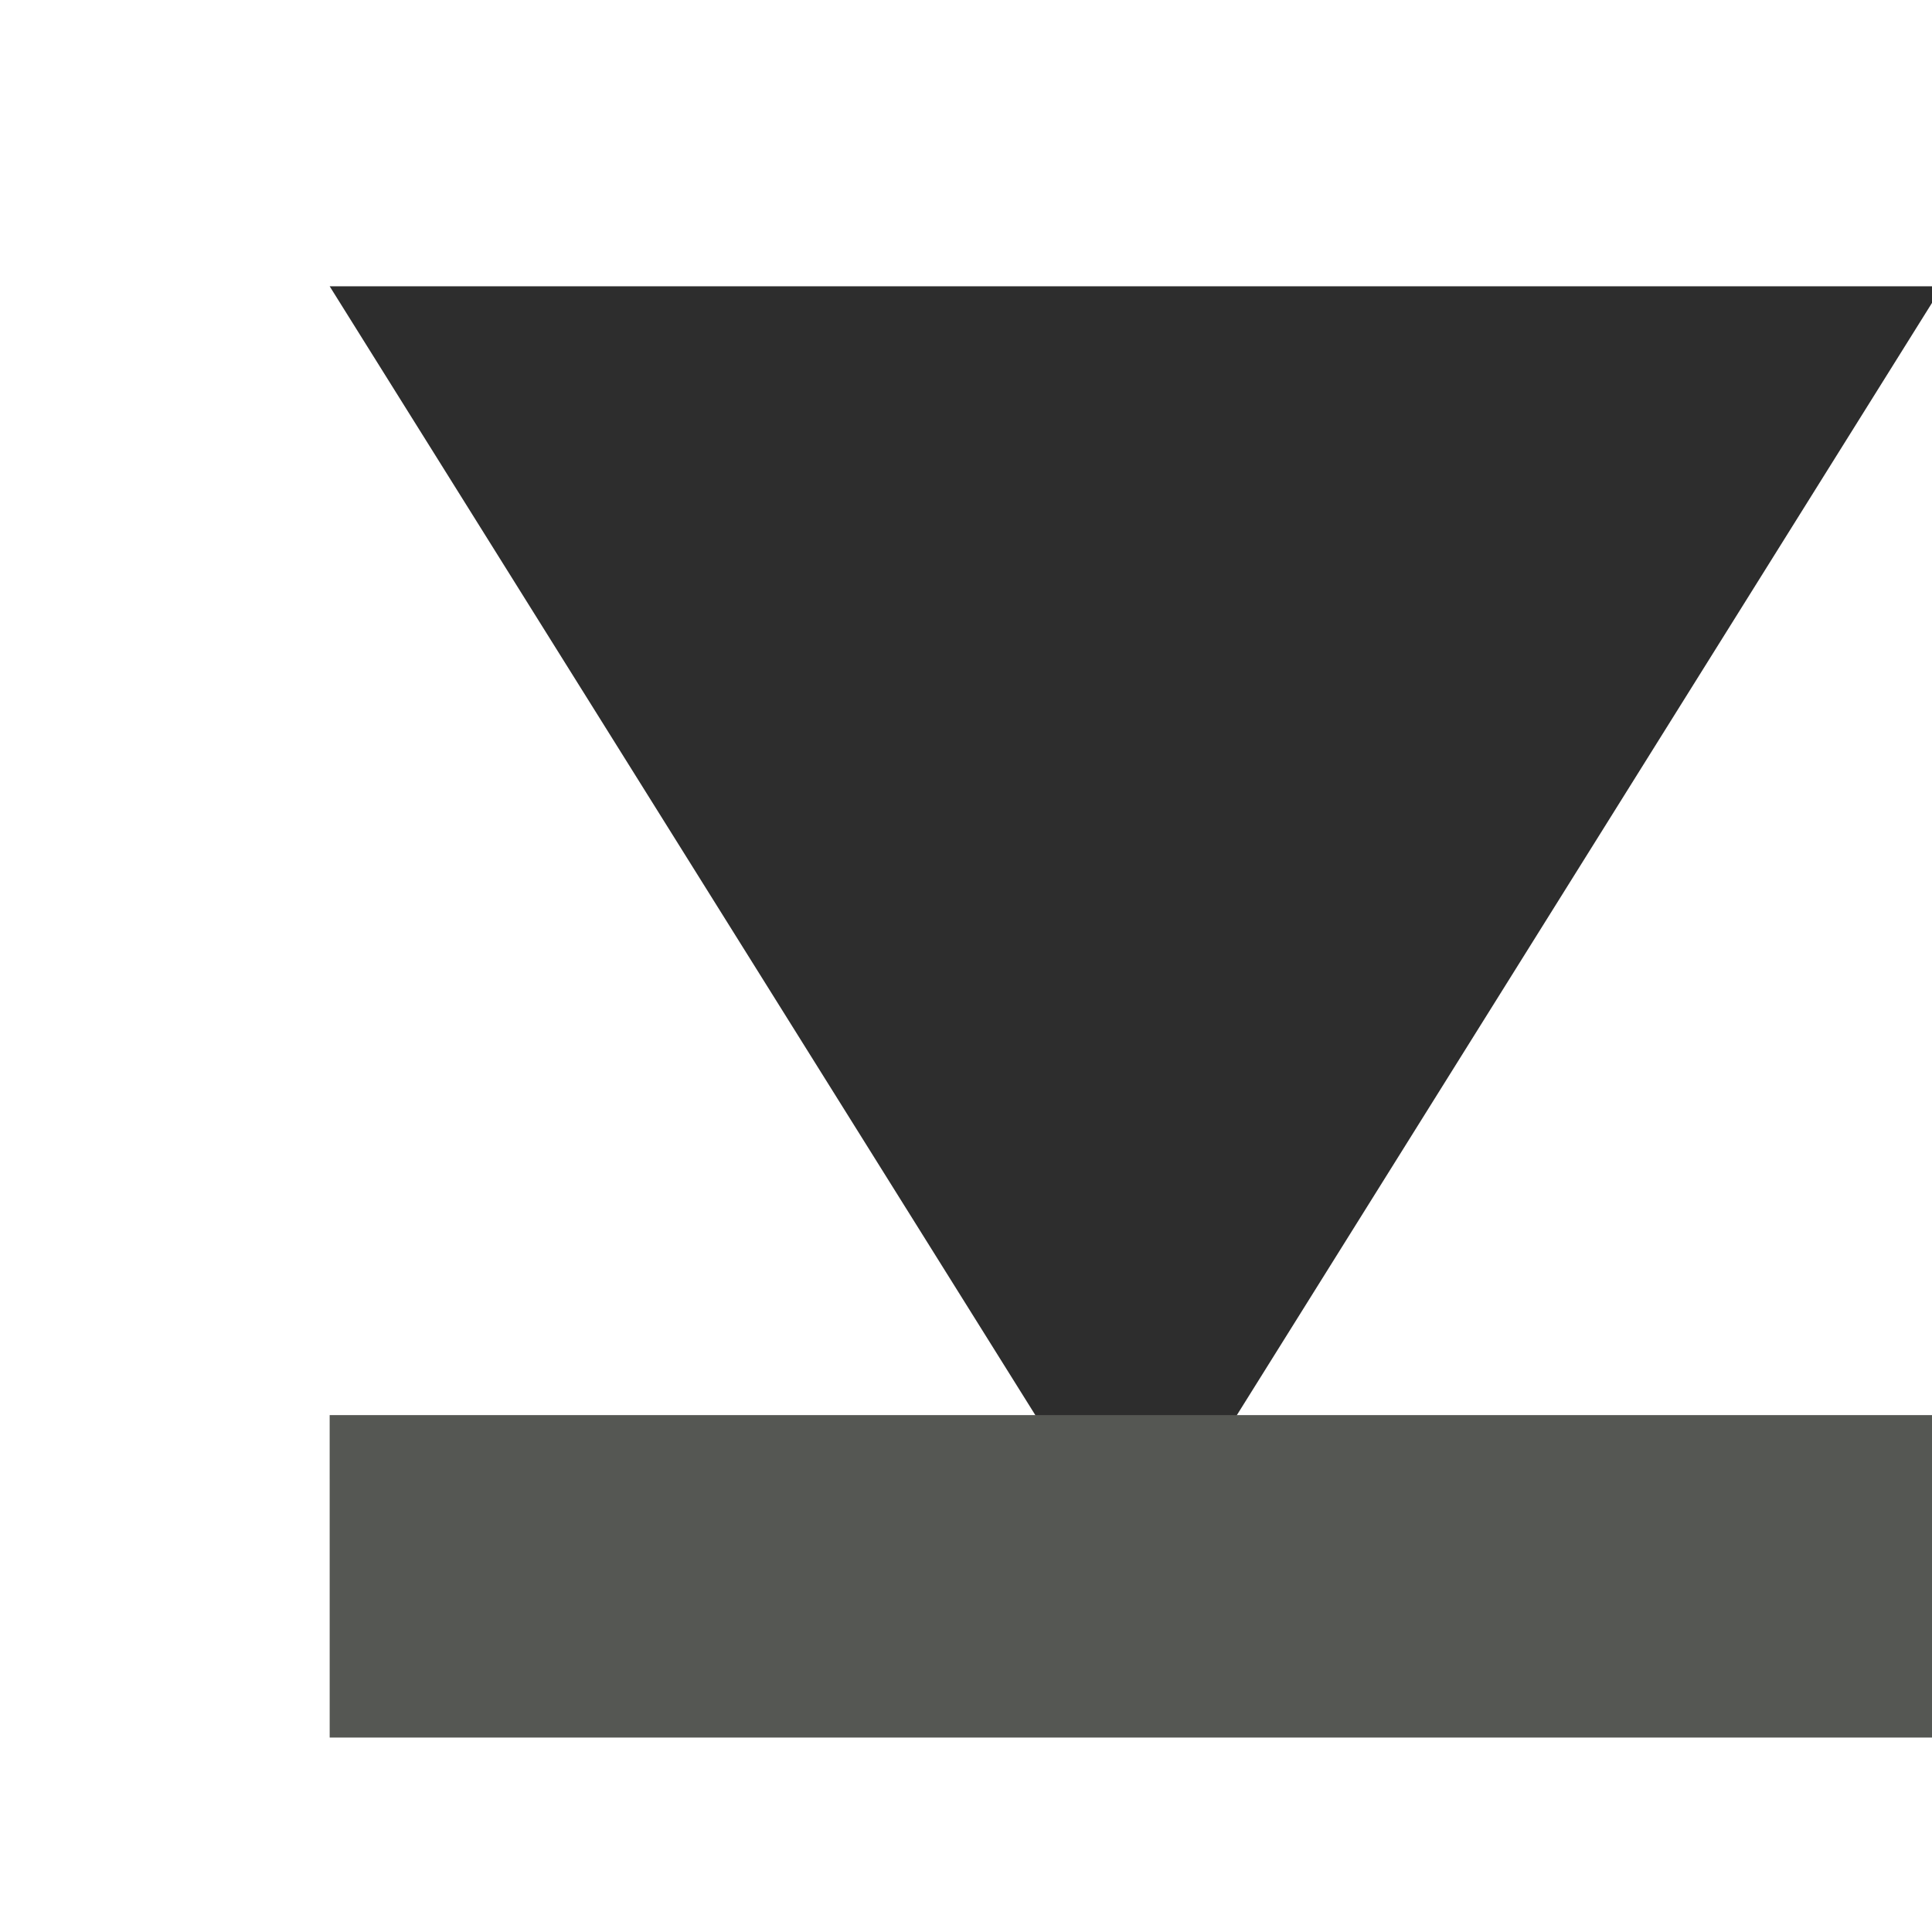 <?xml version="1.0" encoding="UTF-8" standalone="no"?>
<!-- Created with Inkscape (http://www.inkscape.org/) -->

<svg
   xmlns:dc="http://purl.org/dc/elements/1.1/"
   xmlns:cc="http://creativecommons.org/ns#"
   xmlns:rdf="http://www.w3.org/1999/02/22-rdf-syntax-ns#"
   xmlns:svg="http://www.w3.org/2000/svg"
   xmlns="http://www.w3.org/2000/svg"
   xmlns:sodipodi="http://sodipodi.sourceforge.net/DTD/sodipodi-0.dtd"
   xmlns:inkscape="http://www.inkscape.org/namespaces/inkscape"
   width="3.175mm"
   height="3.175mm"
   viewBox="0 0 3.175 3.175"
   version="1.1"
   id="svg8778"
   inkscape:version="0.92.4 (unknown)"
   sodipodi:docname="gimp-attach.svg">
  <defs
     id="defs8772" />
  <sodipodi:namedview
     id="base"
     pagecolor="#ffffff"
     bordercolor="#666666"
     borderopacity="1.0"
     inkscape:pageopacity="0.0"
     inkscape:pageshadow="2"
     inkscape:zoom="20.324901"
     inkscape:cx="7.6756673"
     inkscape:cy="1.610764"
     inkscape:document-units="mm"
     inkscape:current-layer="layer1"
     showgrid="false"
     fit-margin-top="0"
     fit-margin-left="0"
     fit-margin-right="0"
     fit-margin-bottom="0"
     inkscape:window-width="1375"
     inkscape:window-height="786"
     inkscape:window-x="65"
     inkscape:window-y="24"
     inkscape:window-maximized="1" />
  <g
     inkscape:label="Layer 1"
     inkscape:groupmode="layer"
     id="layer1"
     transform="translate(-68.716,-166.145)">
    <g
       transform="matrix(0.265,0,0,0.265,-92.415,119.313)"
       style="display:inline"
       id="gimp-attach-12"
       inkscape:label="gimp-attach-12"
       inkscape:export-filename="/home/jehan/dev/src/gimp/icons/Color/12/gimp-attach.png"
       inkscape:export-xdpi="96"
       inkscape:export-ydpi="96">
      <g
         transform="matrix(1.001,0,0,1,-80.603,39.207)"
         id="g6189">
        <path
           style="fill:#2d2d2d;fill-opacity:1;fill-rule:evenodd;stroke:none;stroke-width:1px;stroke-linecap:butt;stroke-linejoin:miter;stroke-opacity:1"
           d="m 699.99,139.293 h -9.991 l 4.996,8 z"
           id="path6175"
           inkscape:connector-curvature="0"
           sodipodi:nodetypes="cccc" />
        <path
           sodipodi:nodetypes="ccccc"
           style="fill:#555753;fill-opacity:1;fill-rule:evenodd;stroke:none;stroke-width:1px;stroke-linecap:butt;stroke-linejoin:miter;stroke-opacity:1"
           d="m 689.999,148.293 -10e-5,-2 h 9.991 v 2 z"
           id="path6173"
           inkscape:connector-curvature="0" />
      </g>
      <rect
         inkscape:export-ydpi="95.916092"
         inkscape:export-xdpi="95.916092"
         inkscape:export-filename="/home/aryeom/Desktop/Projects/GIMP-icon-attach_detach/attach12.png"
         y="177"
         x="609"
         height="12"
         width="12"
         id="rect11899-9-8"
         style="display:inline;fill:none;stroke:none;stroke-width:0.75" />
    </g>
  </g>
</svg>
